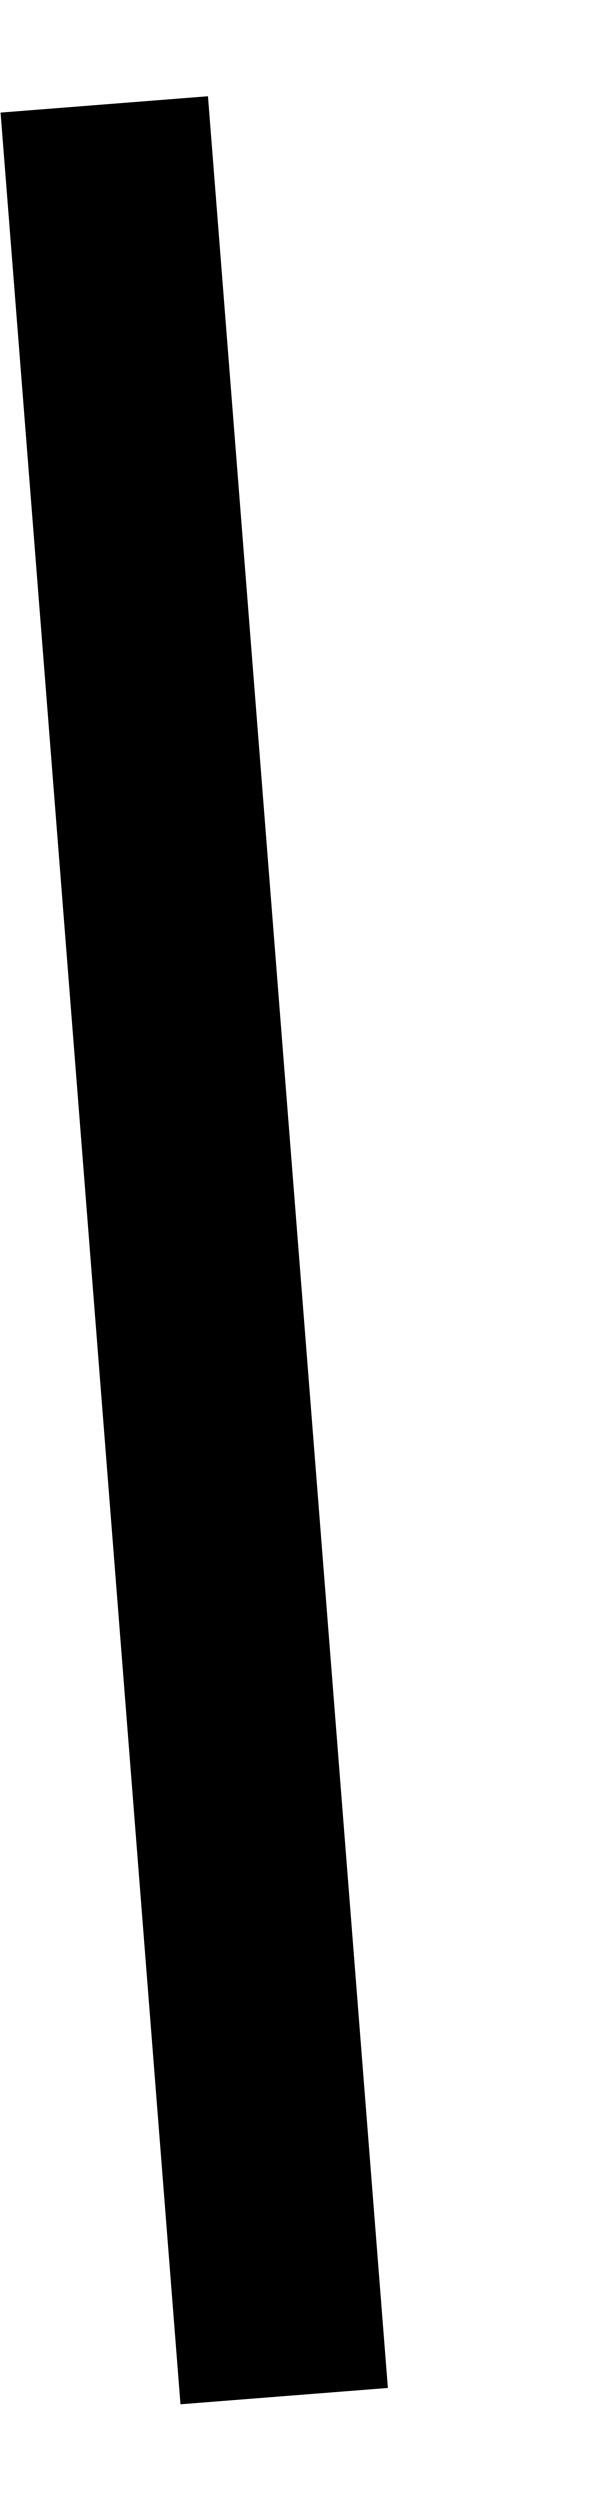<?xml version="1.0" encoding="UTF-8"?>
<svg xmlns="http://www.w3.org/2000/svg" xmlns:xlink="http://www.w3.org/1999/xlink" width="3.687pt" height="15.442pt" viewBox="0 0 3.687 15.442" version="1.1">
<defs>
<clipPath id="clip1">
  <path d="M 0 0 L 3.688 0 L 3.688 15.441 L 0 15.441 Z M 0 0 "/>
</clipPath>
</defs>
<g id="surface1">
<g clip-path="url(#clip1)" clip-rule="nonzero">
<path style="fill:none;stroke-width:1.287;stroke-linecap:butt;stroke-linejoin:miter;stroke:rgb(0%,0%,0%);stroke-opacity:1;stroke-miterlimit:10;" d="M 0.001 -0.002 L -1.112 14.154 " transform="matrix(1,0,0,-1,1.757,14.799)"/>
</g>
</g>
</svg>
